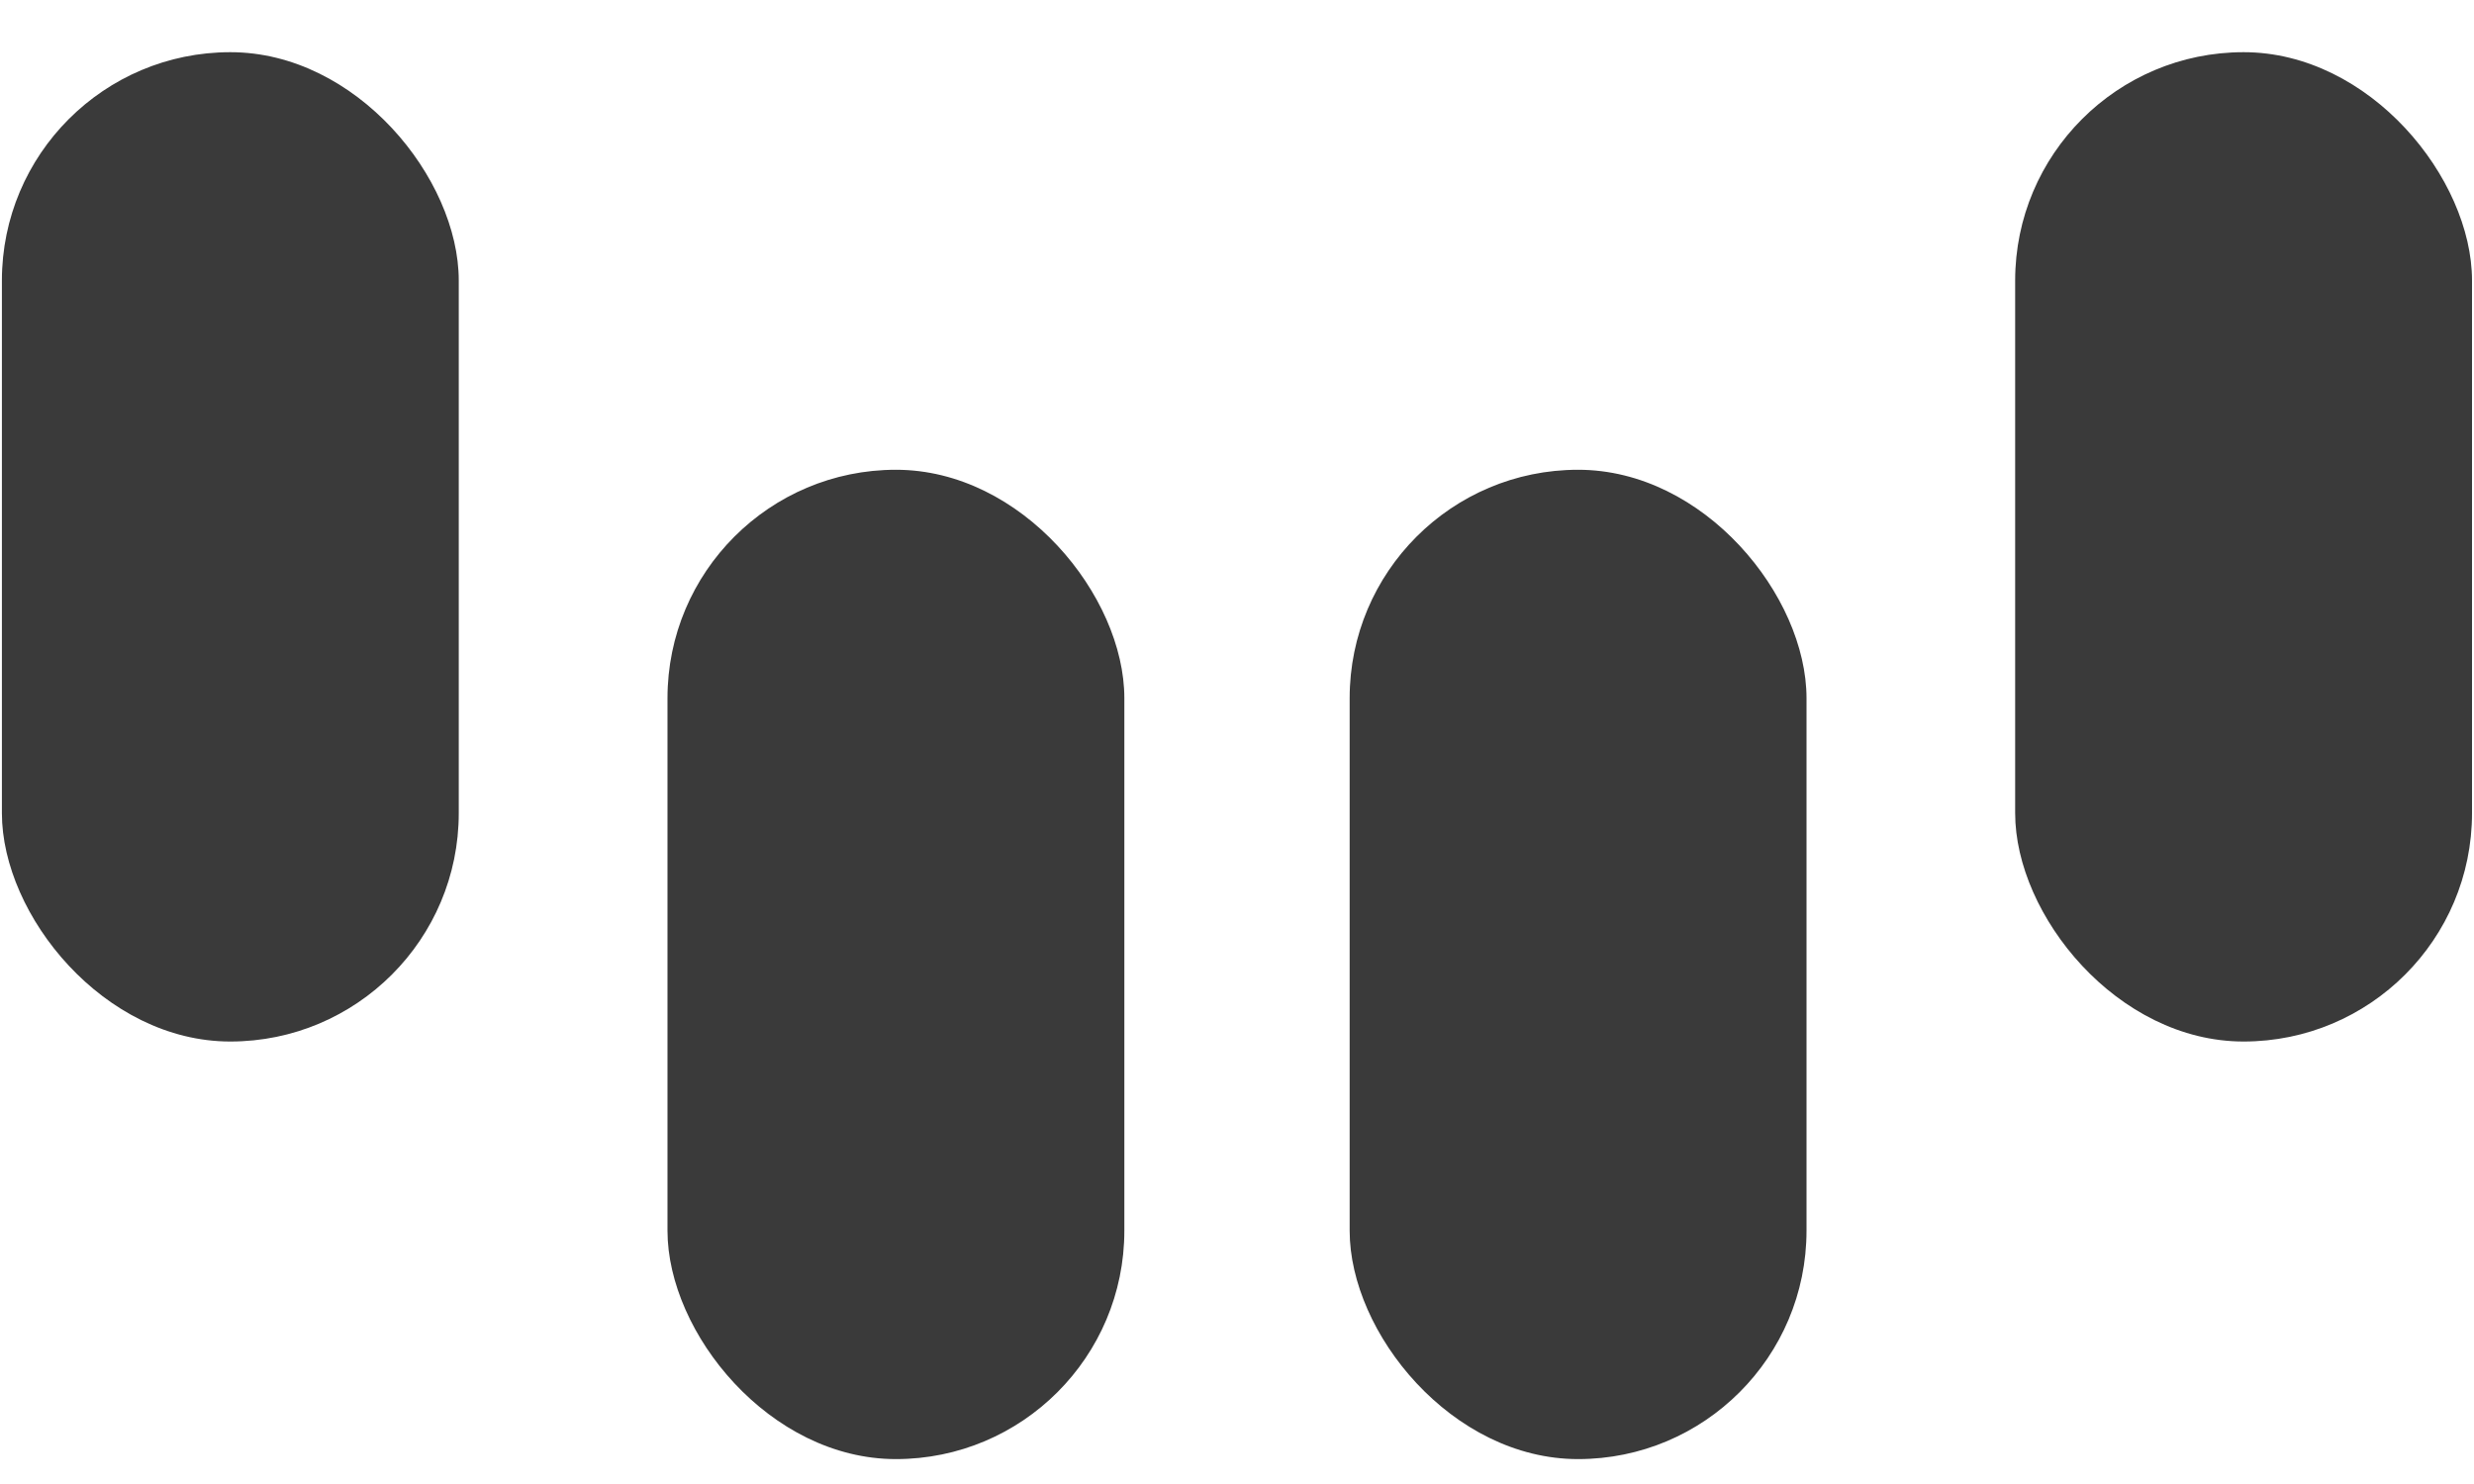 <svg width="30" height="18" viewBox="0 0 30 18" fill="none" xmlns="http://www.w3.org/2000/svg">
<rect x="24.436" y="0.633" width="5.54" height="12" rx="2.77" fill="#3A3A3A"/>
<rect x="16.366" y="5.698" width="5.54" height="12" rx="2.77" fill="#3A3A3A"/>
<rect x="8.094" y="5.698" width="5.54" height="12" rx="2.77" fill="#3A3A3A"/>
<rect x="0.023" y="0.633" width="5.54" height="12" rx="2.77" fill="#3A3A3A"/>
</svg>
